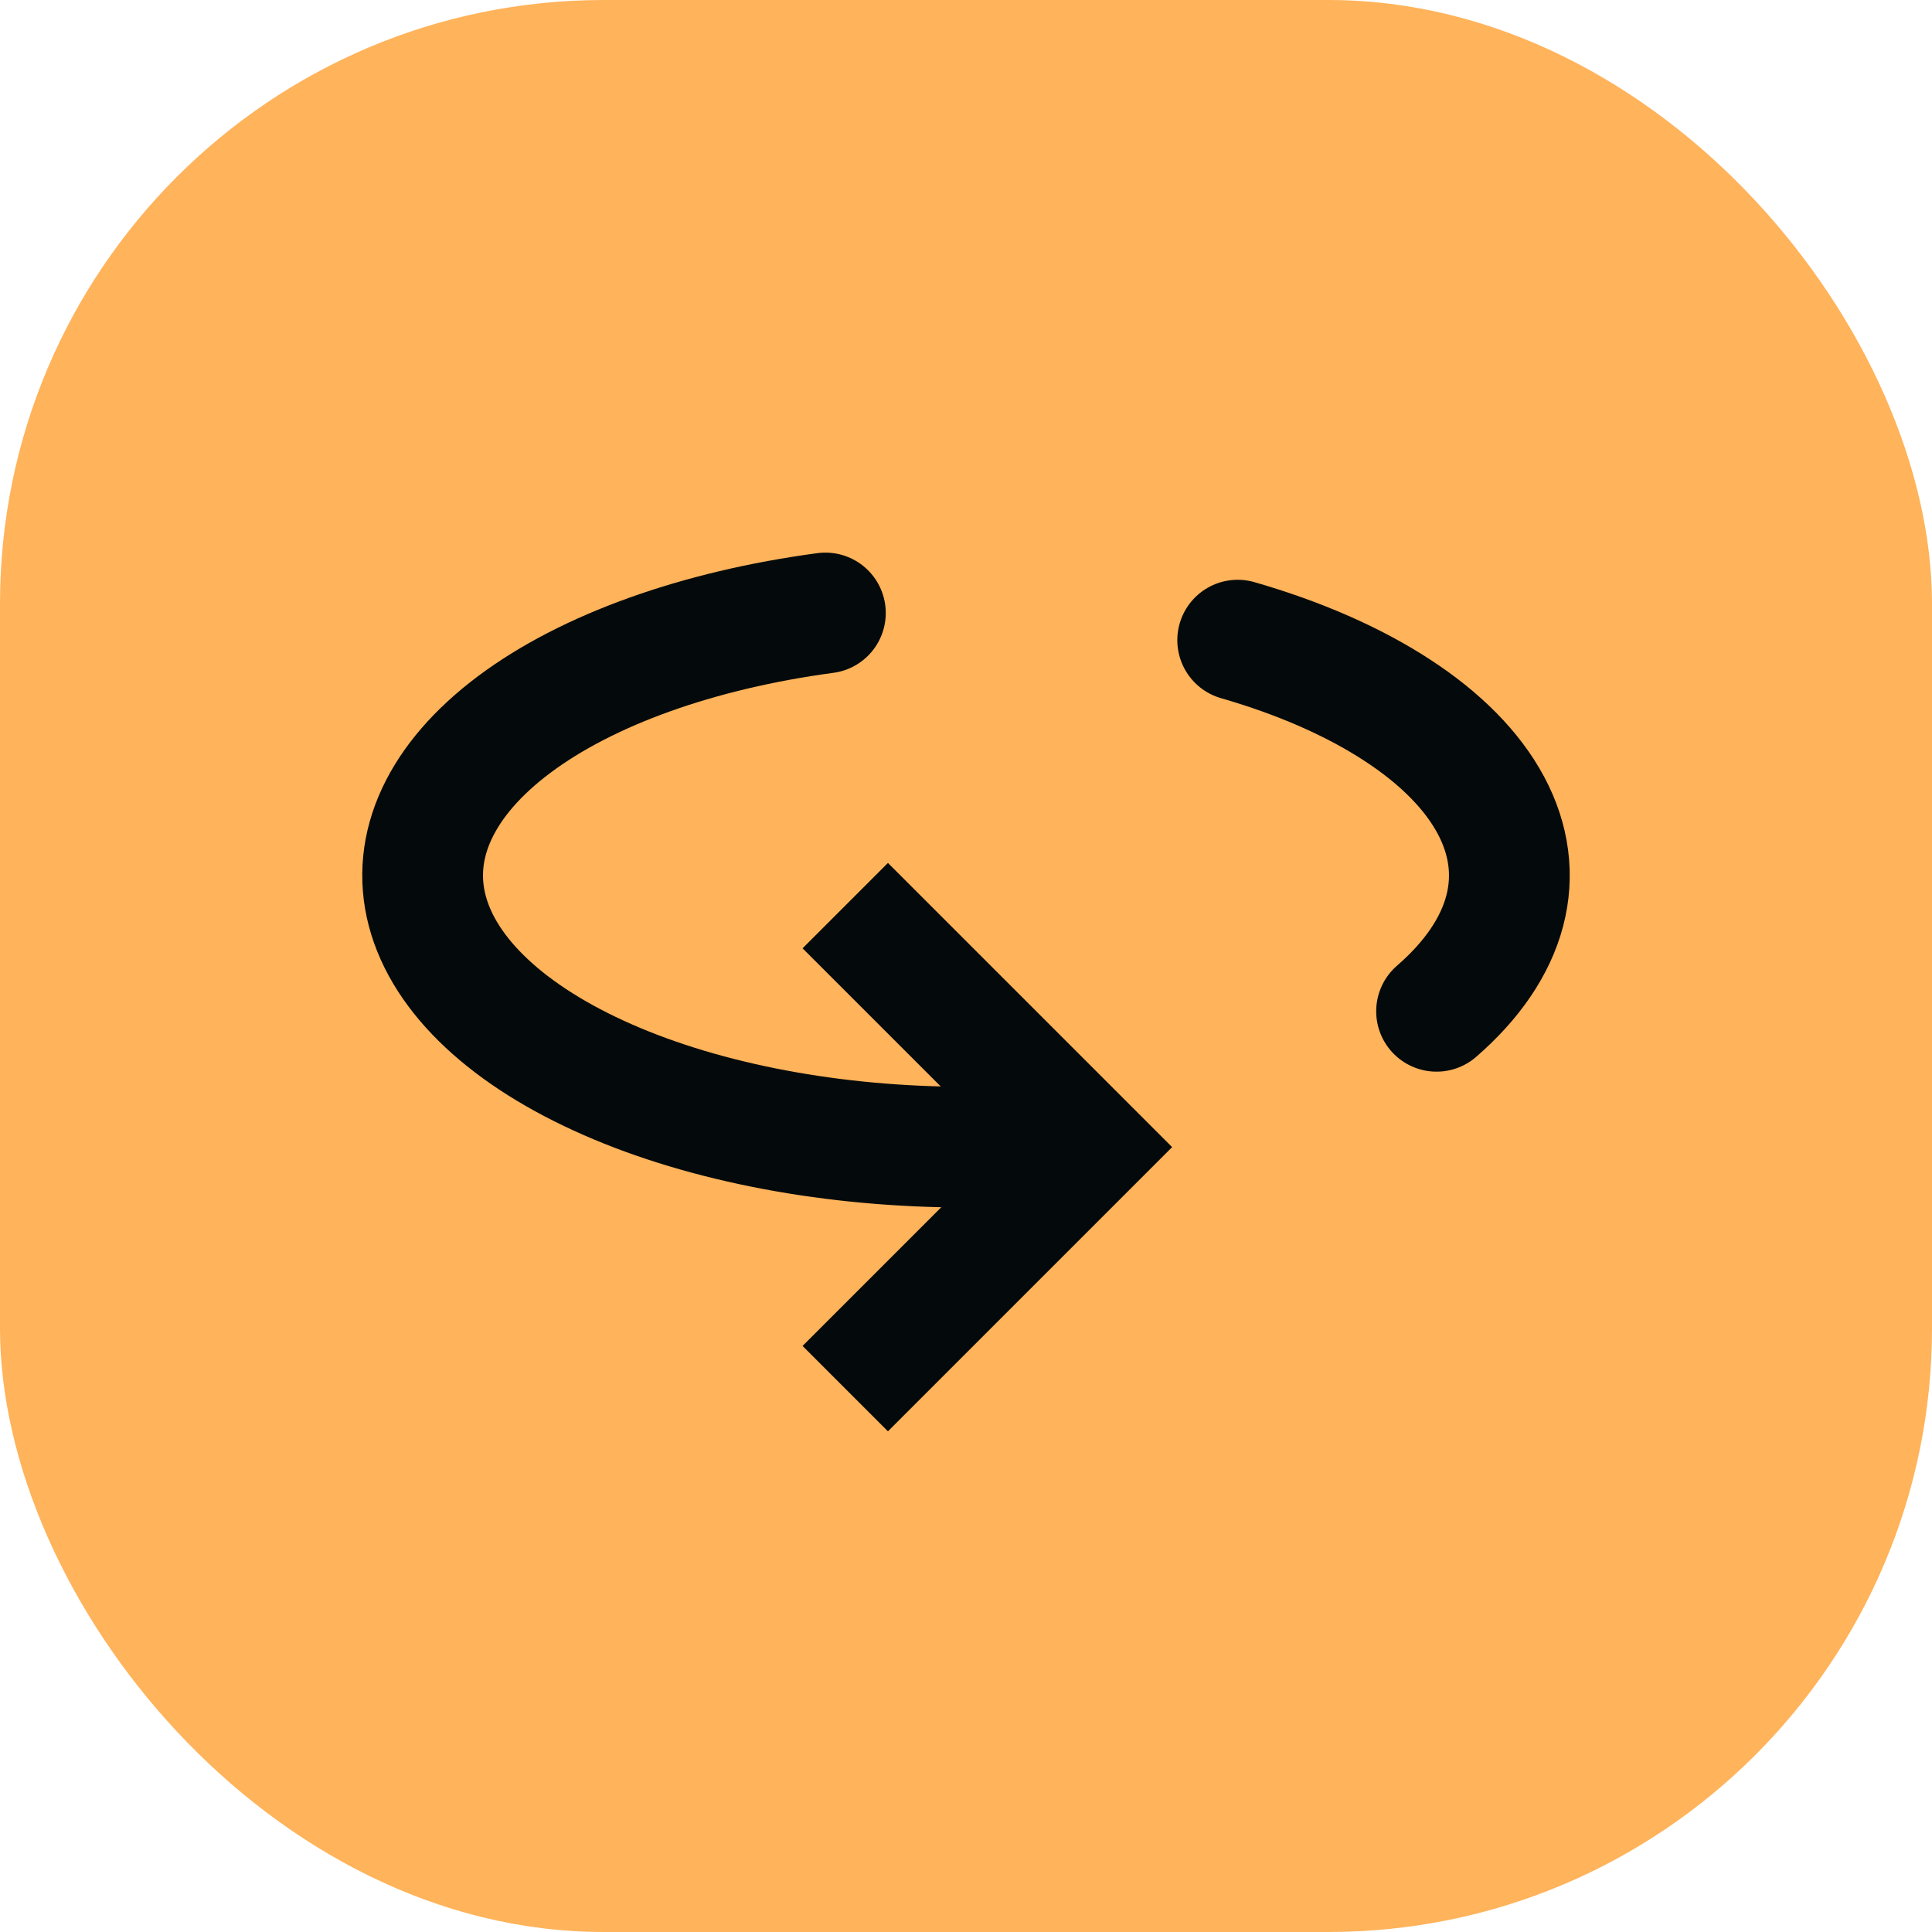 <svg width="32" height="32" viewBox="0 0 32 32" fill="none" xmlns="http://www.w3.org/2000/svg">
<rect width="32" height="32" rx="10" fill="#FFB35A"/>
<path d="M18 19L18.707 18.293L19.414 19L18.707 19.707L18 19ZM14.707 14.293L18.707 18.293L17.293 19.707L13.293 15.707L14.707 14.293ZM18.707 19.707L14.707 23.707L13.293 22.293L17.293 18.293L18.707 19.707Z" fill="#040A0C"/>
<path d="M13.671 10.153C11.562 10.436 9.73 11.092 8.517 12C7.304 12.908 6.792 14.005 7.077 15.087C7.362 16.17 8.424 17.163 10.066 17.883C11.707 18.603 13.816 19 16 19" stroke="#040A0C" stroke-width="2" stroke-linecap="round"/>
<path d="M23.794 16.75C24.385 16.238 24.769 15.673 24.923 15.087C25.077 14.502 24.999 13.906 24.693 13.335C24.387 12.764 23.86 12.229 23.14 11.761C22.421 11.292 21.524 10.898 20.5 10.603" stroke="#040A0C" stroke-width="2" stroke-linecap="round"/>
</svg>
